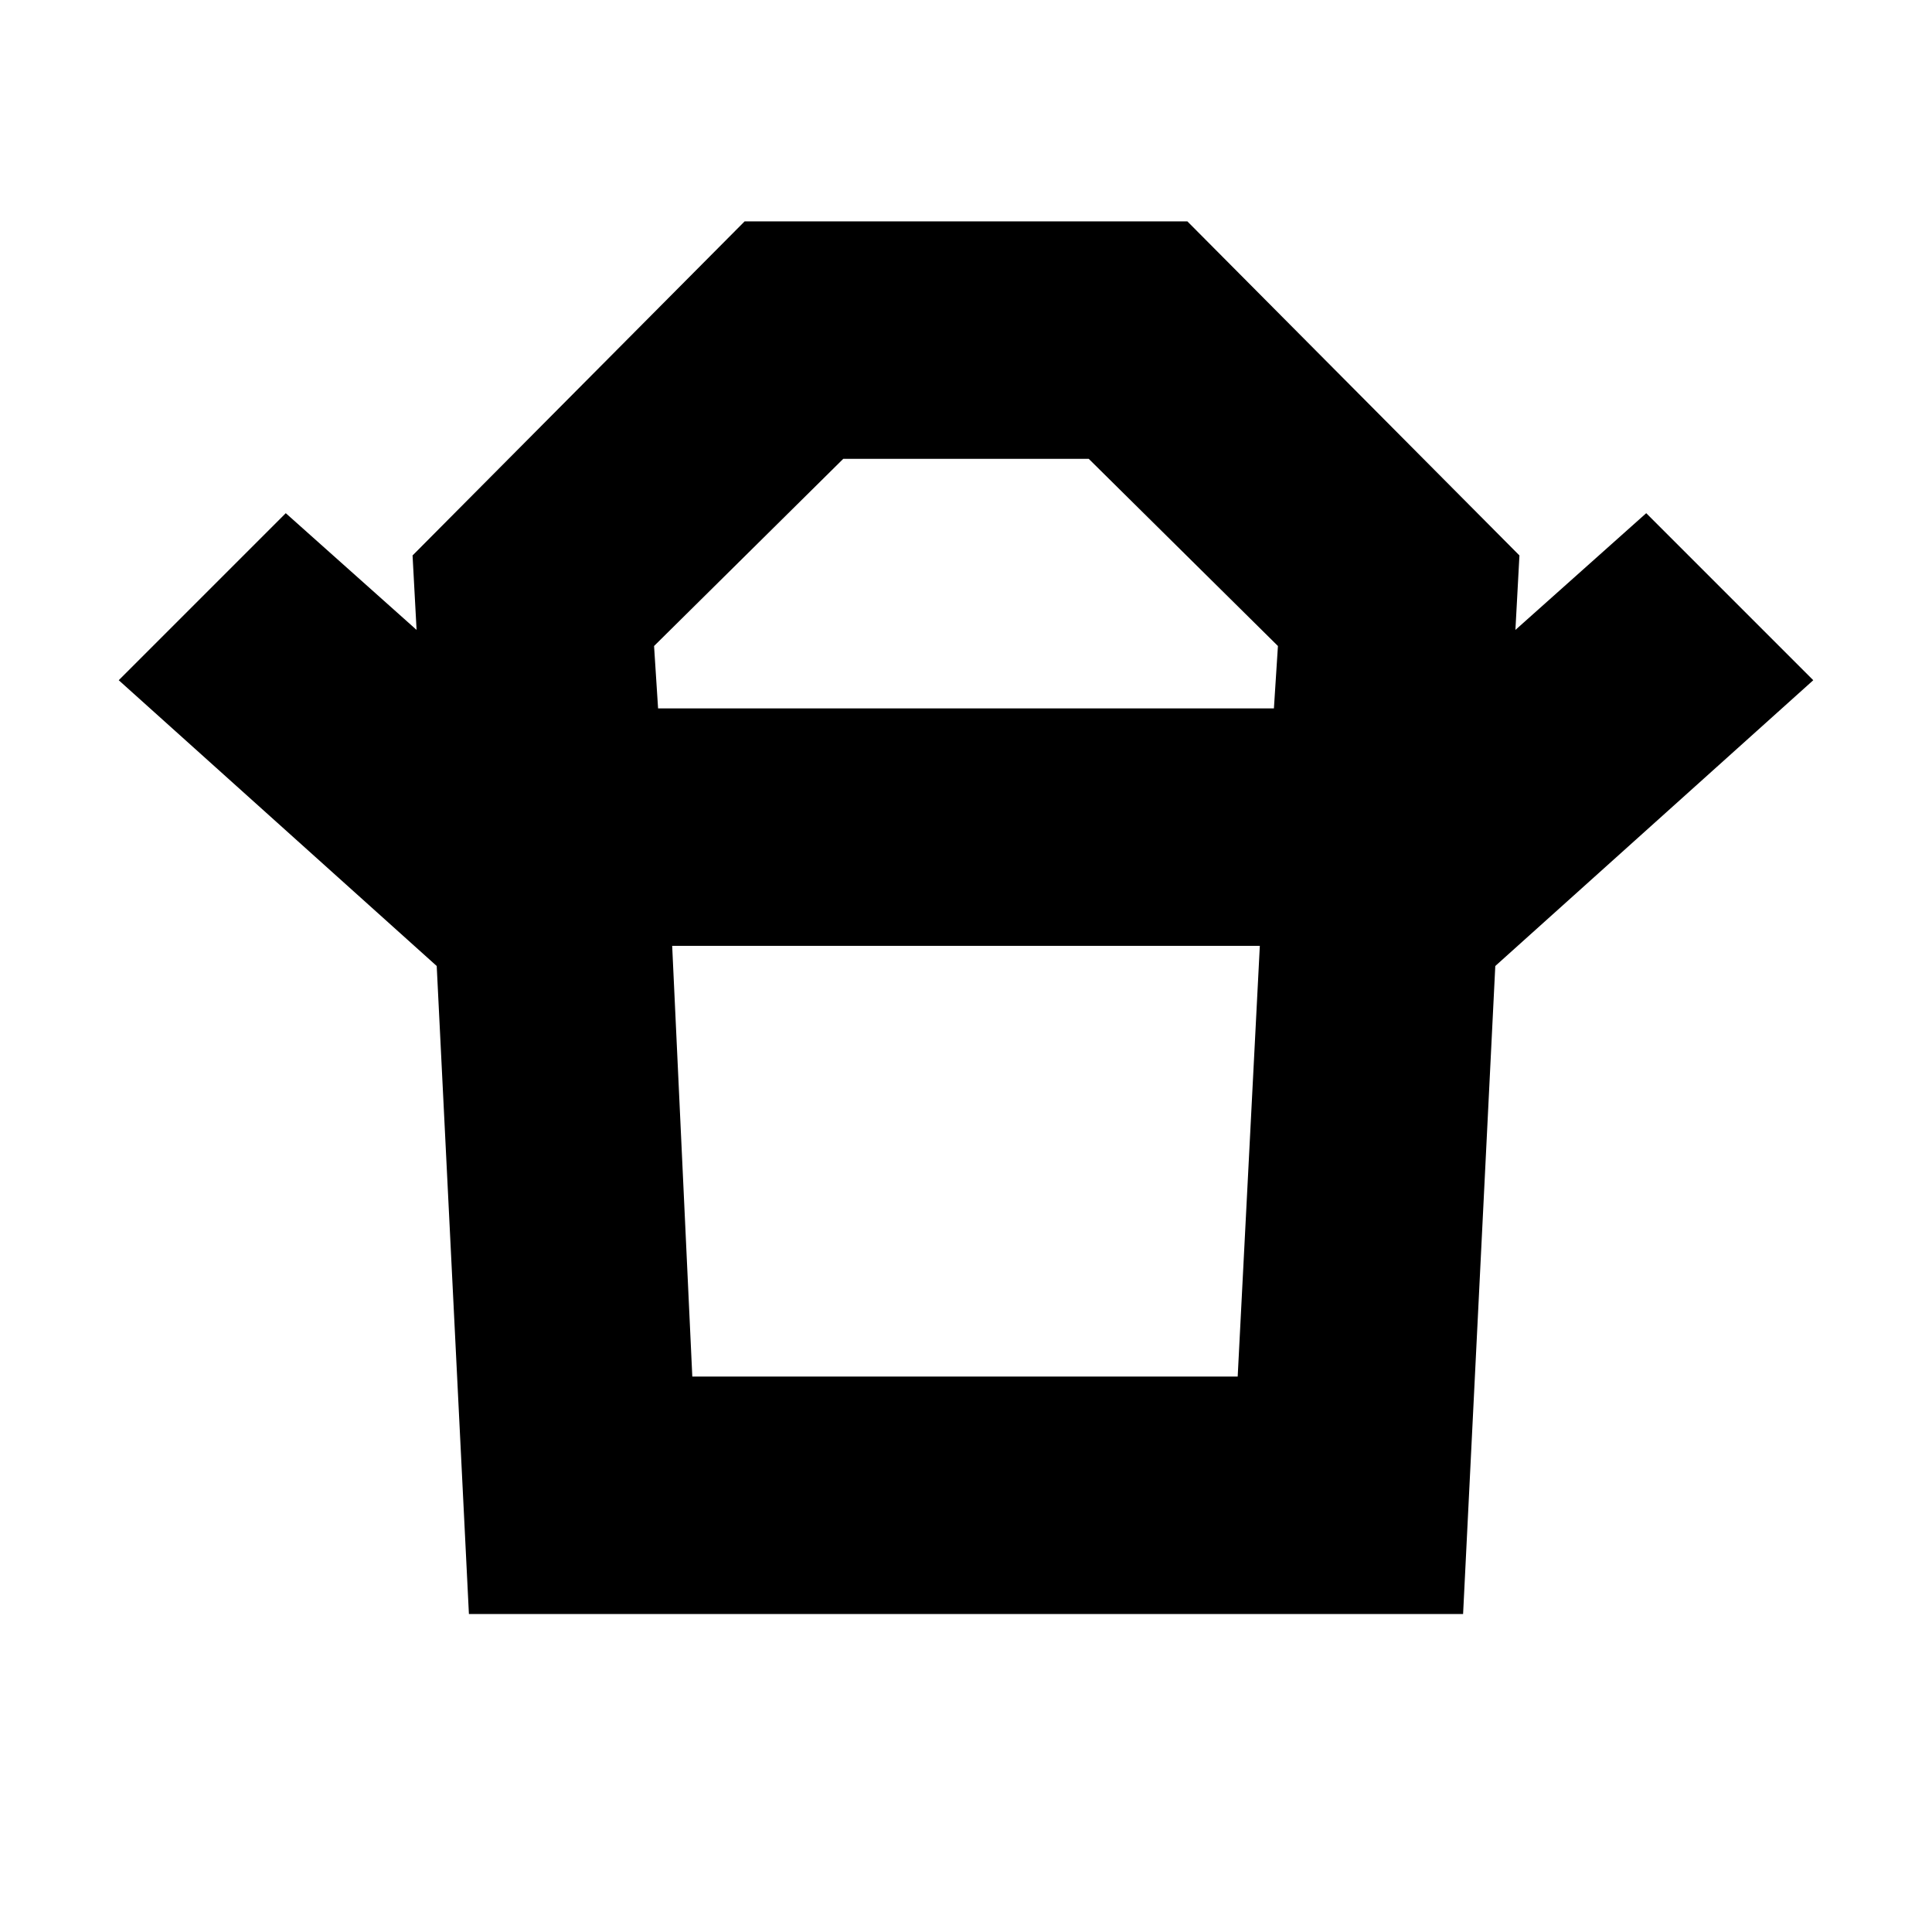 <svg xmlns="http://www.w3.org/2000/svg" height="20" viewBox="0 -960 960 960" width="20"><path d="M344-276h271l11-214H334l10 214Zm-17-332h306l2-31-94-93H419l-94 93 2 31ZM217-480 59-622l83-83 65 58-2-37 165-166h220l165 166-2 37 65-58 83 83-158 142H217Zm16 322-16-322h526l-16 322H233Zm247-450Zm-1 118Z"/></svg>